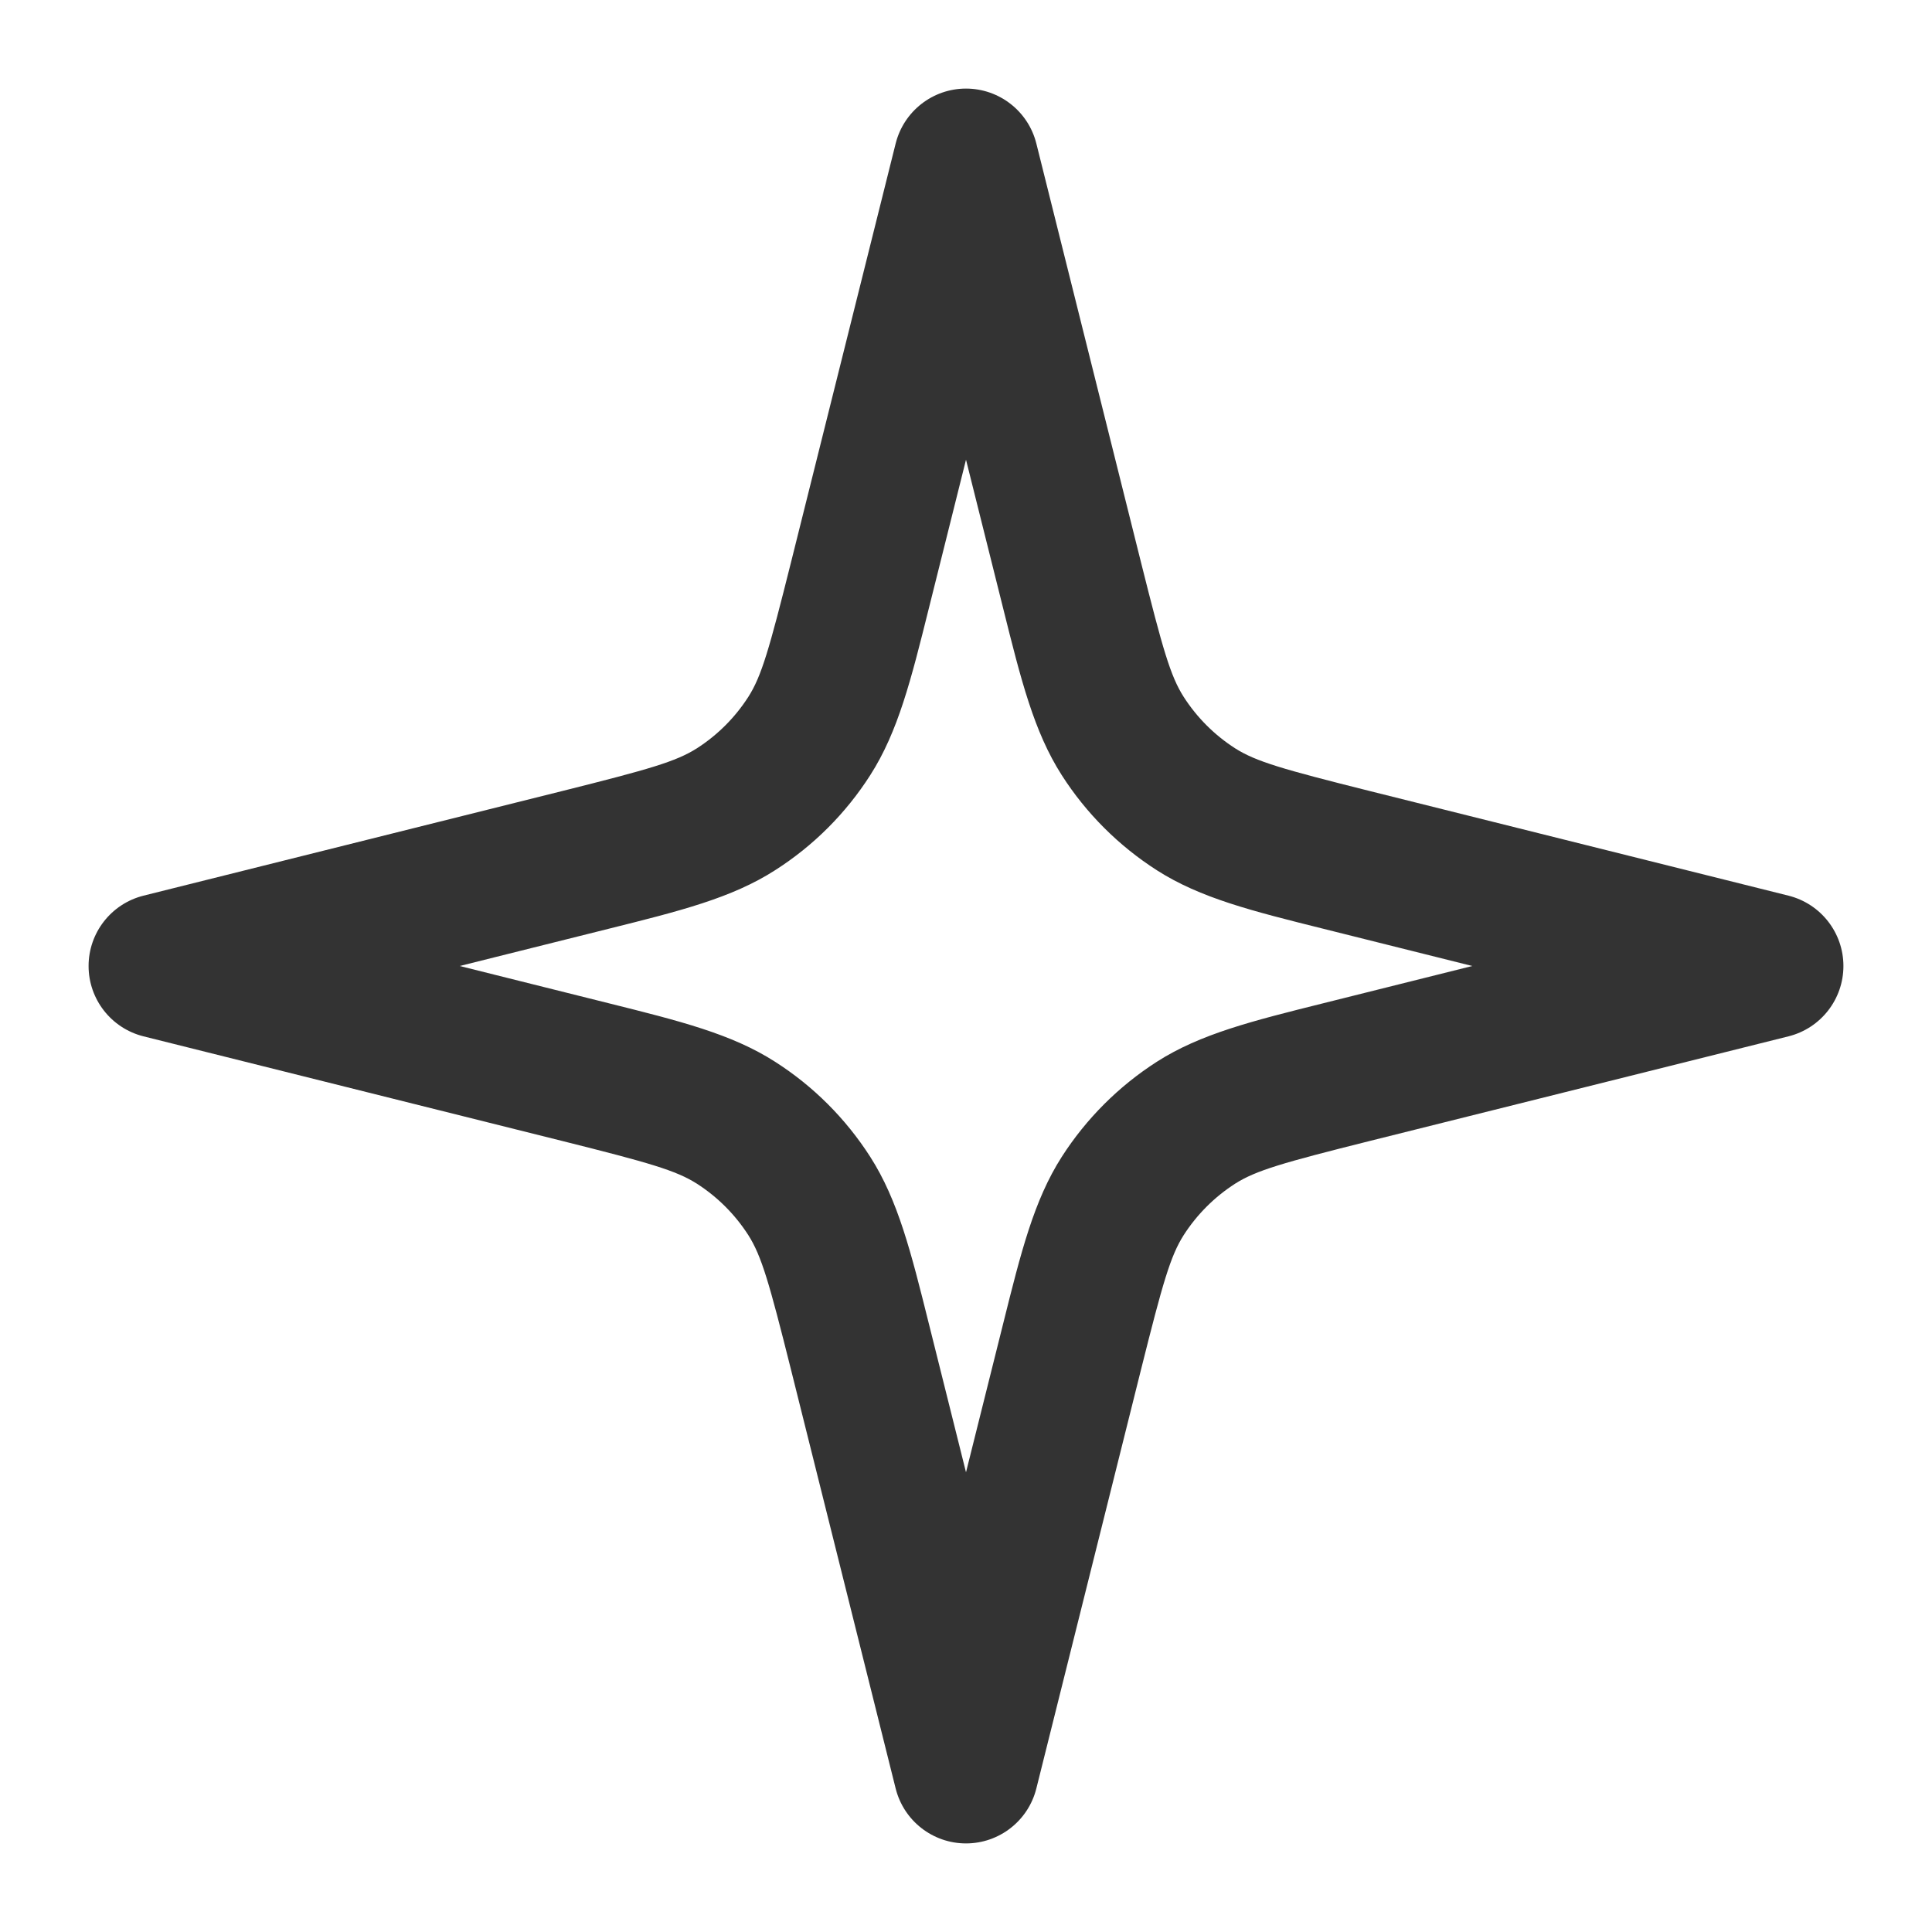 <svg width="20" height="20" viewBox="0 0 20 20" fill="none" xmlns="http://www.w3.org/2000/svg">
<g clip-path="url(#clip0_413_232)">
<path fill-rule="evenodd" clip-rule="evenodd" d="M10 0.917C10.344 0.917 10.644 1.151 10.728 1.485L11.812 5.823C12.037 6.721 12.116 6.999 12.254 7.215C12.391 7.428 12.572 7.609 12.785 7.746C13.002 7.884 13.279 7.963 14.177 8.188L18.515 9.272C18.849 9.356 19.083 9.656 19.083 10C19.083 10.344 18.849 10.644 18.515 10.728L14.177 11.812C13.279 12.037 13.002 12.116 12.785 12.254C12.572 12.391 12.391 12.572 12.254 12.785C12.116 13.002 12.037 13.279 11.812 14.177L10.728 18.515C10.644 18.849 10.344 19.083 10 19.083C9.656 19.083 9.356 18.849 9.272 18.515L8.188 14.177C7.963 13.279 7.884 13.002 7.746 12.785C7.609 12.572 7.428 12.391 7.215 12.254C6.998 12.116 6.721 12.037 5.823 11.812L1.485 10.728C1.151 10.644 0.917 10.344 0.917 10C0.917 9.656 1.151 9.356 1.485 9.272L5.823 8.188C6.721 7.963 6.998 7.884 7.215 7.746C7.428 7.609 7.609 7.428 7.746 7.215C7.884 6.999 7.963 6.721 8.188 5.823L9.272 1.485C9.356 1.151 9.656 0.917 10 0.917ZM10 4.759L9.643 6.187C9.634 6.225 9.624 6.262 9.615 6.299C9.431 7.037 9.297 7.574 9.009 8.024C8.756 8.42 8.42 8.756 8.023 9.009C7.574 9.297 7.036 9.431 6.299 9.615C6.262 9.624 6.225 9.634 6.187 9.643L4.759 10L6.187 10.357C6.225 10.367 6.262 10.376 6.299 10.385C7.036 10.569 7.574 10.703 8.023 10.991C8.42 11.244 8.756 11.581 9.009 11.976C9.297 12.426 9.431 12.963 9.615 13.701C9.624 13.738 9.634 13.775 9.643 13.813L10 15.241L10.357 13.813C10.367 13.775 10.376 13.738 10.385 13.701C10.569 12.963 10.703 12.426 10.991 11.976C11.244 11.581 11.581 11.244 11.976 10.991C12.426 10.703 12.963 10.569 13.701 10.385C13.738 10.376 13.775 10.367 13.813 10.357L15.241 10L13.813 9.643C13.775 9.634 13.738 9.624 13.701 9.615C12.963 9.431 12.426 9.297 11.976 9.009C11.581 8.756 11.244 8.42 10.991 8.024C10.703 7.574 10.569 7.037 10.385 6.299C10.376 6.262 10.367 6.225 10.357 6.187L10 4.759Z" fill="currentColor" fill-opacity="0.8"/>
</g>
<defs>
<clipPath id="clip0_413_232">
<rect width="20" height="20" fill="white"/>
</clipPath>
</defs>
</svg>
